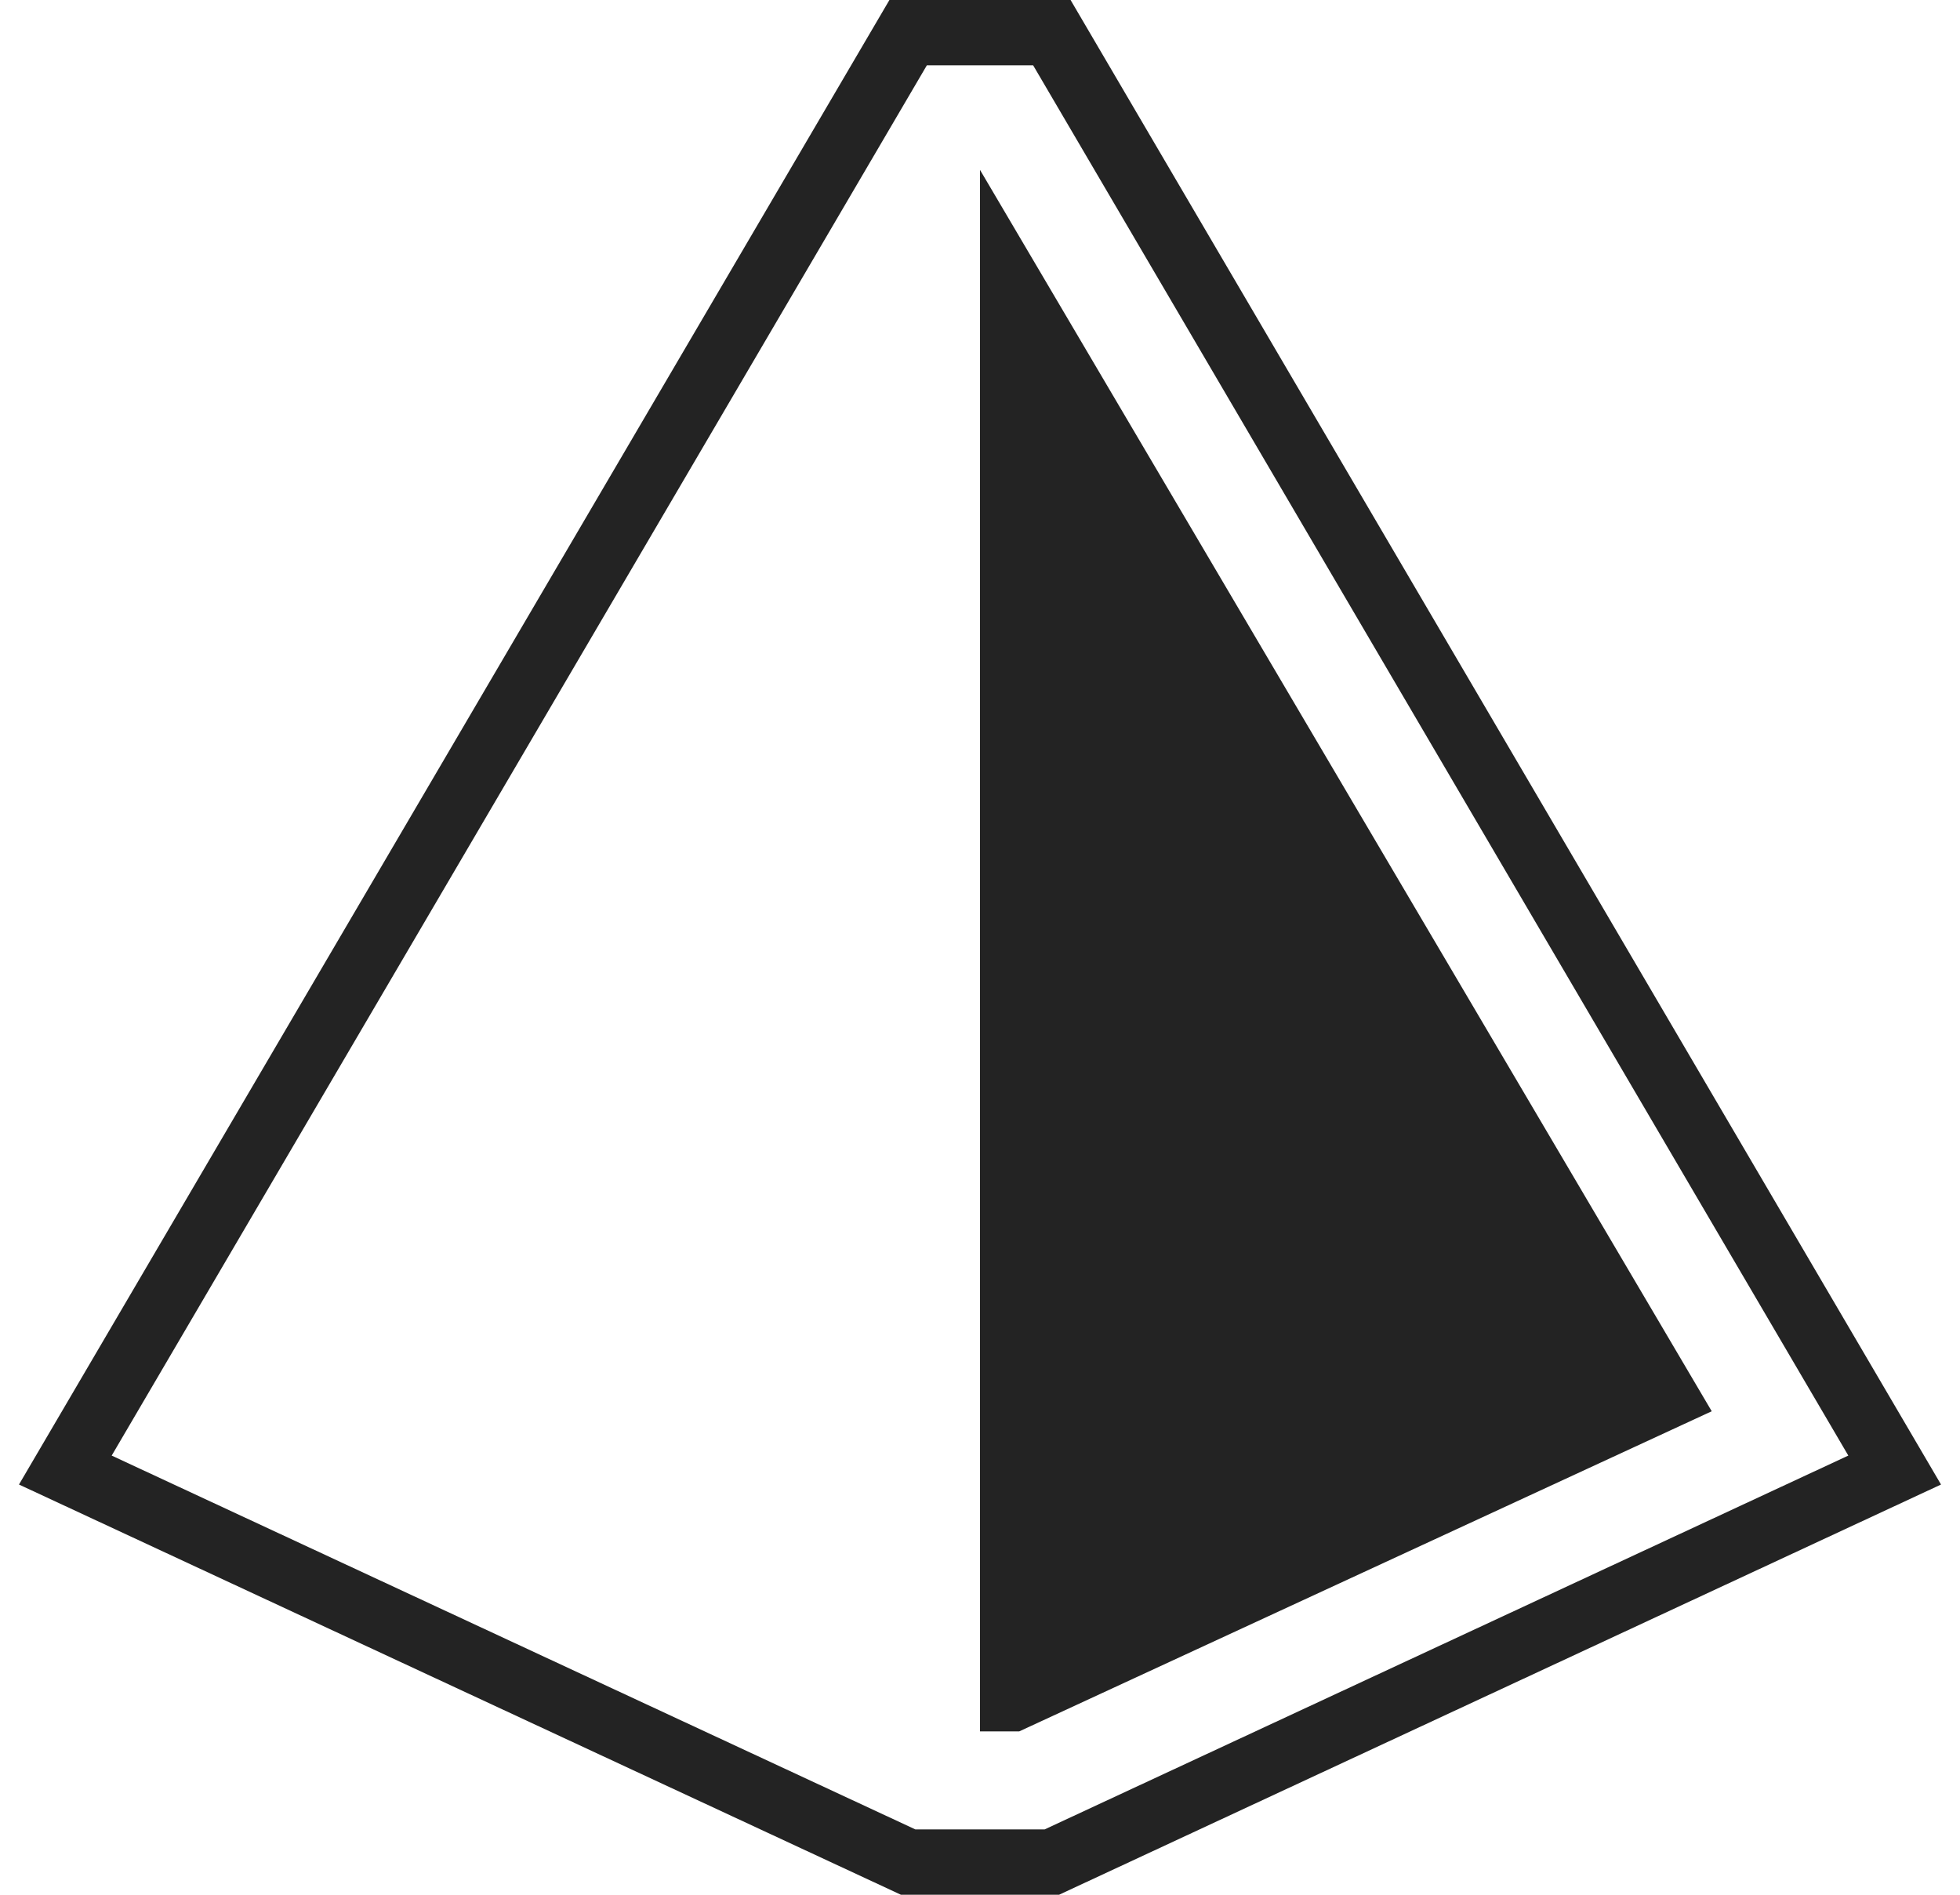 <?xml version="1.0" encoding="utf-8"?>
<!-- Generator: Adobe Illustrator 18.1.1, SVG Export Plug-In . SVG Version: 6.00 Build 0)  -->
<svg width="30px" height="29px" version="1.1" id="Layer_1" xmlns="http://www.w3.org/2000/svg" xmlns:xlink="http://www.w3.org/1999/xlink" x="0px" y="0px"
	 viewBox="0 0 29.4 29" enable-background="new 0 0 29.4 29" xml:space="preserve">
<g>
	<polygon fill="none" stroke="#232323" stroke-miterlimit="10" points="13.6,0.5 0.7,22.5 13.6,28.5 15.8,28.5 28.7,22.5 15.8,0.5 	
		"/>
	<polygon fill="#232323" points="14.7,2.6 14.7,26.5 15.3,26.5 25.9,21.6 	"/>
</g>
</svg>
